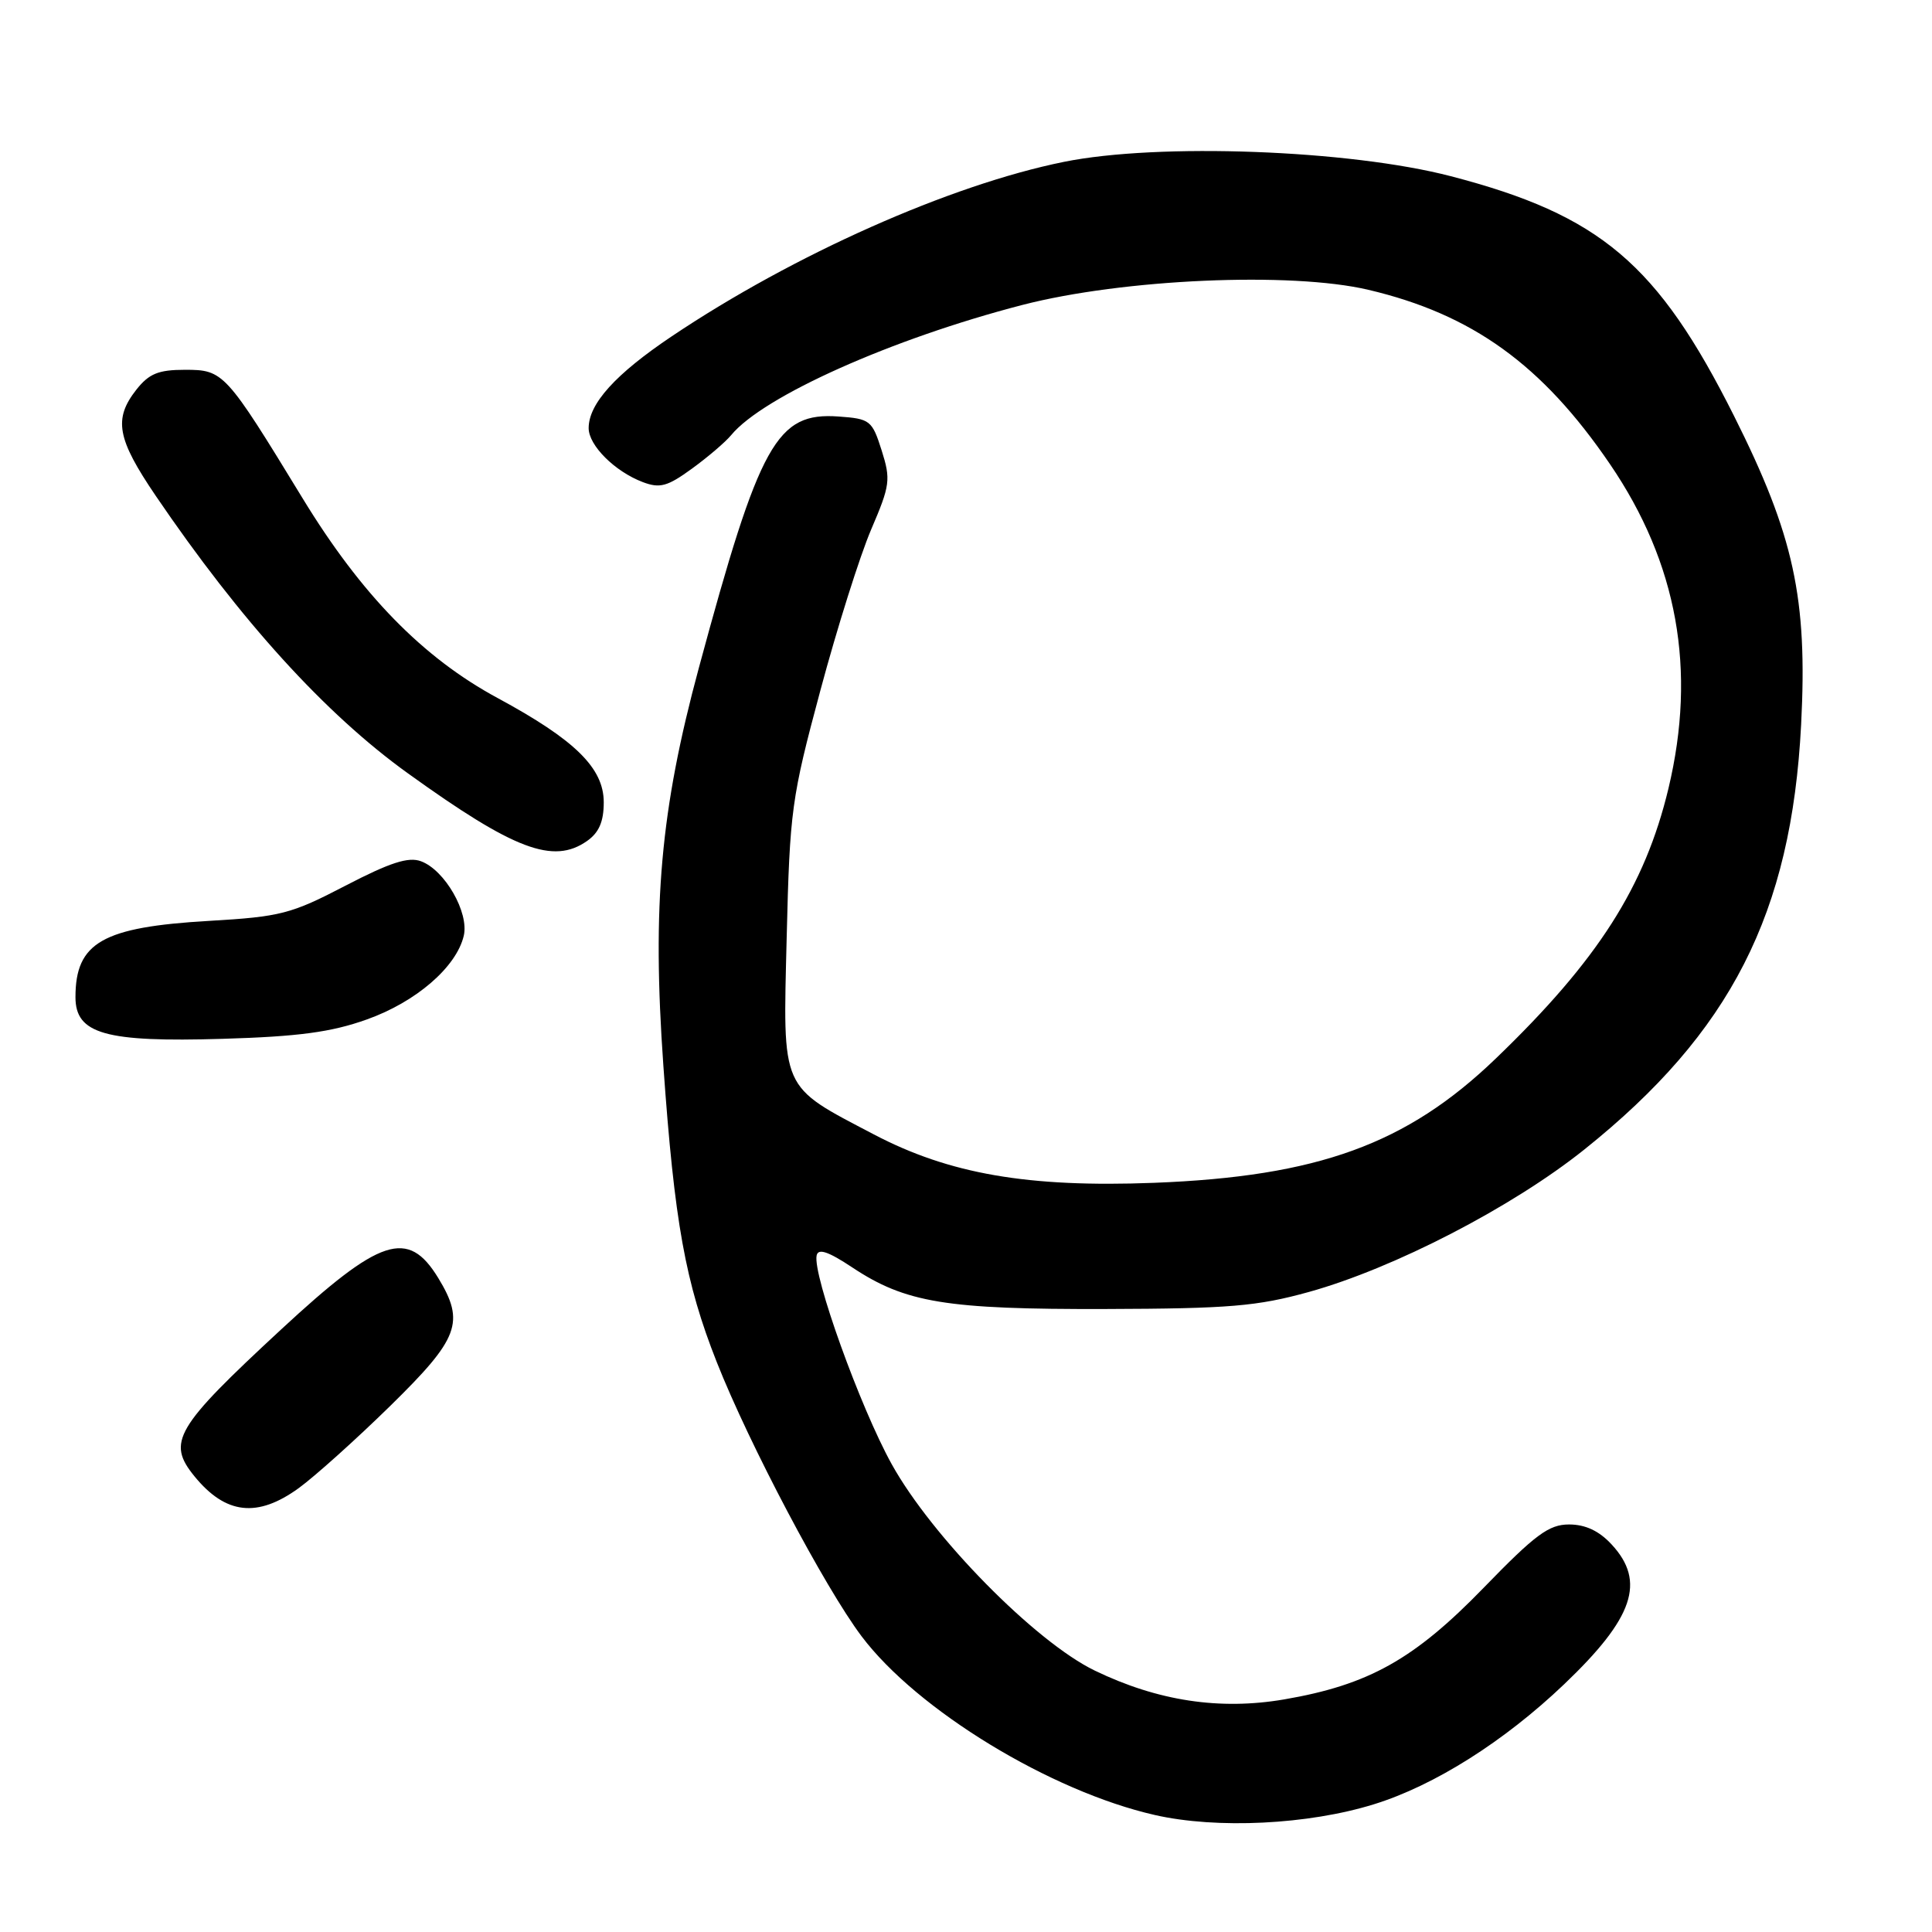 <?xml version="1.0" encoding="UTF-8" standalone="no"?>
<!DOCTYPE svg PUBLIC "-//W3C//DTD SVG 1.1//EN" "http://www.w3.org/Graphics/SVG/1.1/DTD/svg11.dtd" >
<svg xmlns="http://www.w3.org/2000/svg" xmlns:xlink="http://www.w3.org/1999/xlink" version="1.1" viewBox="0 0 256 256">
 <g >
 <path fill="currentColor"
d=" M 182.07 239.07 C 190.07 236.59 199.31 230.75 207.26 223.17 C 216.47 214.39 218.11 209.57 213.55 204.65 C 211.89 202.85 210.07 202.00 207.91 202.00 C 205.23 202.00 203.44 203.33 196.61 210.37 C 187.40 219.87 181.35 223.26 170.16 225.18 C 161.63 226.64 153.39 225.39 145.06 221.36 C 137.17 217.54 123.48 203.63 118.15 194.00 C 113.98 186.48 107.65 168.88 108.21 166.35 C 108.42 165.38 109.75 165.83 112.93 167.94 C 119.98 172.62 125.36 173.51 146.50 173.45 C 162.90 173.40 166.58 173.09 173.44 171.19 C 184.71 168.06 200.39 159.95 209.94 152.31 C 229.34 136.79 237.37 121.04 238.66 96.00 C 239.52 79.28 237.71 70.95 229.77 55.12 C 219.65 34.94 212.04 28.50 192.25 23.35 C 178.81 19.85 153.48 18.91 140.96 21.45 C 125.91 24.50 105.16 33.73 89.03 44.55 C 81.56 49.56 78.00 53.49 78.00 56.73 C 78.00 59.02 81.46 62.47 85.17 63.88 C 87.44 64.74 88.44 64.46 91.67 62.11 C 93.78 60.58 96.12 58.58 96.88 57.66 C 101.12 52.51 118.16 44.89 135.46 40.41 C 148.79 36.96 171.05 35.98 181.31 38.40 C 195.08 41.64 204.36 48.33 213.33 61.50 C 222.28 74.62 224.83 88.78 221.08 104.47 C 217.96 117.49 211.73 127.25 198.20 140.26 C 186.40 151.62 174.63 155.89 152.91 156.73 C 136.21 157.37 125.78 155.56 115.78 150.31 C 103.32 143.77 103.74 144.71 104.24 124.21 C 104.65 107.37 104.87 105.76 108.70 91.50 C 110.91 83.25 113.94 73.65 115.43 70.17 C 117.95 64.29 118.05 63.56 116.82 59.67 C 115.56 55.70 115.29 55.49 111.12 55.19 C 102.91 54.60 100.68 58.60 92.60 88.50 C 87.52 107.29 86.39 119.94 87.90 141.22 C 89.37 161.99 90.81 169.95 94.98 180.50 C 99.29 191.41 109.30 210.35 114.16 216.81 C 121.52 226.59 139.20 237.36 153.03 240.50 C 161.26 242.37 173.36 241.78 182.07 239.07 Z  M 39.60 197.17 C 41.74 195.61 47.21 190.70 51.75 186.25 C 60.83 177.35 61.64 175.20 58.07 169.34 C 54.06 162.78 50.40 163.98 37.25 176.16 C 23.19 189.18 22.07 191.08 25.77 195.62 C 29.90 200.68 34.11 201.16 39.60 197.17 Z  M 48.59 135.09 C 55.12 132.77 60.47 128.15 61.45 124.00 C 62.18 120.93 58.94 115.28 55.78 114.12 C 54.12 113.50 51.68 114.29 45.77 117.36 C 38.57 121.11 37.18 121.47 27.73 122.02 C 13.58 122.84 10.00 124.88 10.00 132.13 C 10.00 137.00 13.95 138.12 29.50 137.65 C 39.56 137.35 43.88 136.77 48.59 135.09 Z  M 77.78 111.44 C 79.37 110.33 80.00 108.87 80.00 106.31 C 80.00 101.77 76.20 98.04 65.95 92.50 C 56.03 87.15 47.88 78.80 40.08 66.00 C 29.89 49.30 29.62 49.00 24.52 49.00 C 20.98 49.00 19.75 49.51 18.07 51.63 C 15.02 55.52 15.49 58.12 20.63 65.69 C 31.87 82.23 43.10 94.60 54.05 102.47 C 68.13 112.61 73.31 114.57 77.78 111.44 Z "/>
</g>
</svg>